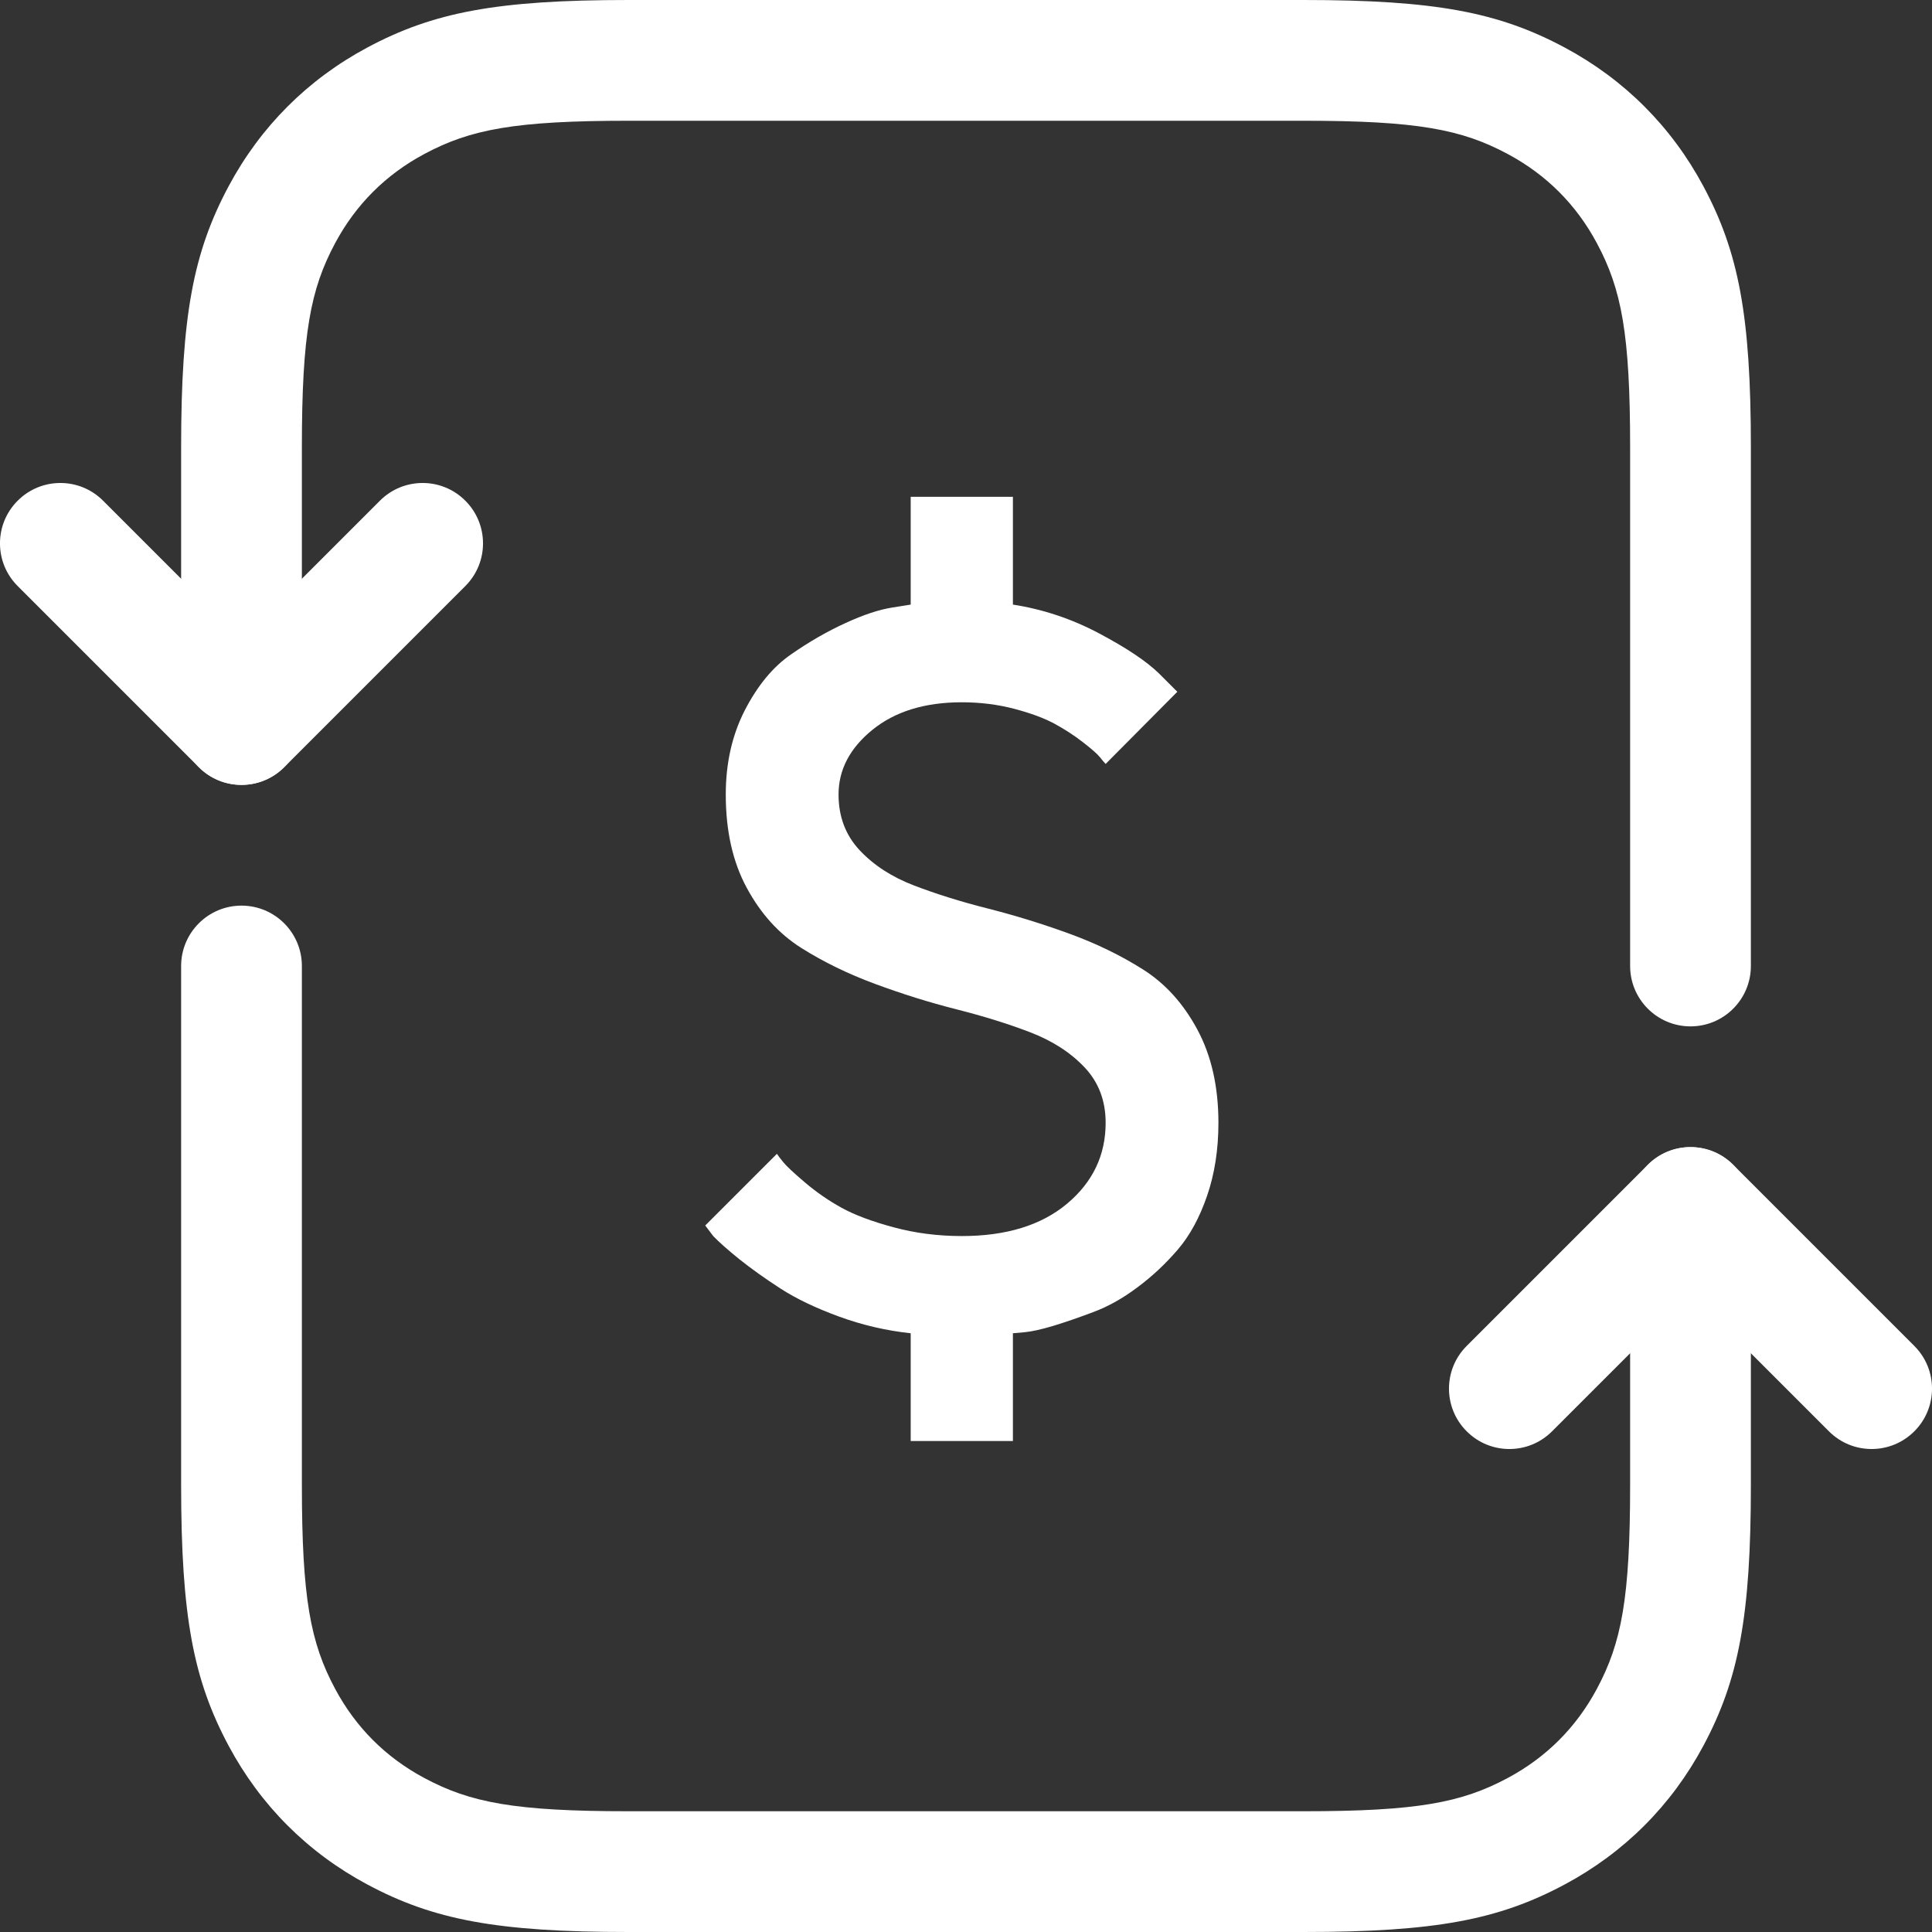 <?xml version="1.0" encoding="UTF-8"?>
<svg width="32px" height="32px" viewBox="0 0 32 32" version="1.1" xmlns="http://www.w3.org/2000/svg" xmlns:xlink="http://www.w3.org/1999/xlink">
    <rect x="0" y="0" width="32" height="32" fill="#333333" stroke="none"/>
    <!-- Generator: Sketch 49.3 (51167) - http://www.bohemiancoding.com/sketch -->
    <title>ic_montranfer</title>
    <desc>Created with Sketch.</desc>
    <defs></defs>
    <g id="landing" stroke="none" stroke-width="1" fill="none" fill-rule="evenodd">
        <g id="ncrypto-landing" transform="translate(-554, -3937)" fill="#ffffff">
            <g id="ic_montranfer" transform="translate(549, 3932)">
                <path d="M10,17 C10,17.552 9.552,18 9,18 C8.448,18 8,17.552 8,17 L8,12.41 C8,10.227 8.203,9.177 8.786,8.086 C9.315,7.097 10.097,6.315 11.086,5.786 C12.177,5.203 13.227,5 15.41,5 L26.59,5 C28.773,5 29.823,5.203 30.914,5.786 C31.903,6.315 32.685,7.097 33.214,8.086 C33.797,9.177 34,10.227 34,12.41 L34,21 C34,21.552 33.552,22 33,22 C32.448,22 32,21.552 32,21 L32,12.41 C32,10.529 31.858,9.791 31.45,9.029 C31.108,8.389 30.611,7.892 29.971,7.55 C29.209,7.142 28.471,7 26.59,7 L15.41,7 C13.529,7 12.791,7.142 12.029,7.55 C11.389,7.892 10.892,8.389 10.55,9.029 C10.142,9.791 10,10.529 10,12.41 L10,17 Z M32,25 C32,24.448 32.448,24 33,24 C33.552,24 34,24.448 34,25 L34,29.59 C34,31.773 33.797,32.823 33.214,33.914 C32.685,34.903 31.903,35.685 30.914,36.214 C29.823,36.797 28.773,37 26.59,37 L15.41,37 C13.227,37 12.177,36.797 11.086,36.214 C10.097,35.685 9.315,34.903 8.786,33.914 C8.203,32.823 8,31.773 8,29.59 L8,21 C8,20.448 8.448,20 9,20 C9.552,20 10,20.448 10,21 L10,29.59 C10,31.471 10.142,32.209 10.55,32.971 C10.892,33.611 11.389,34.108 12.029,34.45 C12.791,34.858 13.529,35 15.41,35 L26.59,35 C28.471,35 29.209,34.858 29.971,34.45 C30.611,34.108 31.108,33.611 31.45,32.971 C31.858,32.209 32,31.471 32,29.59 L32,25 Z" id="Rectangle-22" fill-rule="nonzero"></path>
                <path d="M20.084,13.229 L21.777,13.229 L21.777,15.014 C22.275,15.091 22.751,15.25 23.205,15.491 C23.659,15.732 23.988,15.952 24.193,16.151 L24.5,16.458 L23.313,17.653 C23.291,17.631 23.259,17.594 23.218,17.541 C23.176,17.489 23.082,17.406 22.935,17.292 C22.789,17.179 22.631,17.076 22.462,16.985 C22.293,16.894 22.072,16.812 21.798,16.74 C21.524,16.668 21.235,16.632 20.931,16.632 C20.316,16.632 19.823,16.785 19.449,17.089 C19.075,17.393 18.889,17.75 18.889,18.16 C18.889,18.525 19.005,18.832 19.237,19.081 C19.47,19.33 19.77,19.525 20.138,19.666 C20.506,19.807 20.914,19.935 21.362,20.048 C21.811,20.162 22.259,20.3 22.707,20.463 C23.155,20.626 23.563,20.824 23.931,21.057 C24.299,21.289 24.6,21.621 24.832,22.053 C25.064,22.484 25.181,22.999 25.181,23.597 C25.181,24.039 25.118,24.442 24.994,24.804 C24.869,25.167 24.708,25.464 24.508,25.697 C24.309,25.929 24.088,26.137 23.844,26.319 C23.601,26.502 23.357,26.639 23.114,26.73 C22.87,26.822 22.649,26.898 22.45,26.959 C22.25,27.019 22.09,27.055 21.968,27.066 L21.777,27.083 L21.777,28.868 L20.084,28.868 L20.084,27.083 C19.674,27.039 19.277,26.946 18.893,26.805 C18.508,26.664 18.187,26.51 17.93,26.344 C17.673,26.178 17.446,26.016 17.249,25.859 C17.053,25.701 16.908,25.572 16.813,25.473 L16.681,25.298 L17.868,24.111 C17.89,24.145 17.927,24.193 17.98,24.257 C18.032,24.32 18.151,24.431 18.337,24.589 C18.522,24.746 18.723,24.885 18.938,25.004 C19.154,25.123 19.441,25.231 19.798,25.327 C20.155,25.424 20.532,25.473 20.931,25.473 C21.667,25.473 22.248,25.294 22.674,24.937 C23.1,24.58 23.313,24.133 23.313,23.597 C23.313,23.231 23.197,22.926 22.964,22.679 C22.732,22.433 22.432,22.24 22.064,22.098 C21.696,21.957 21.288,21.83 20.839,21.717 C20.391,21.603 19.943,21.463 19.495,21.297 C19.046,21.131 18.638,20.932 18.27,20.7 C17.902,20.467 17.602,20.137 17.37,19.708 C17.137,19.279 17.021,18.763 17.021,18.16 C17.021,17.639 17.126,17.175 17.336,16.765 C17.547,16.356 17.801,16.047 18.1,15.84 C18.399,15.632 18.699,15.459 19.001,15.321 C19.302,15.182 19.561,15.097 19.777,15.063 L20.084,15.014 L20.084,13.229 Z" id="$"></path>
                <path d="M9,15.586 L11.293,13.293 C11.683,12.902 12.317,12.902 12.707,13.293 C13.098,13.683 13.098,14.317 12.707,14.707 L9.707,17.707 C9.317,18.098 8.683,18.098 8.293,17.707 L5.293,14.707 C4.902,14.317 4.902,13.683 5.293,13.293 C5.683,12.902 6.317,12.902 6.707,13.293 L9,15.586 Z" id="Path-11" fill-rule="nonzero"></path>
                <path d="M35.293,24.293 C35.683,23.902 36.317,23.902 36.707,24.293 C37.098,24.683 37.098,25.317 36.707,25.707 L33.707,28.707 C33.317,29.098 32.683,29.098 32.293,28.707 L29.293,25.707 C28.902,25.317 28.902,24.683 29.293,24.293 C29.683,23.902 30.317,23.902 30.707,24.293 L33,26.586 L35.293,24.293 Z" id="Path-11" fill-rule="nonzero" transform="translate(33, 26.5) scale(1, -1) translate(-33, -26.5) "></path>
            </g>
        </g>
    </g>
</svg>
